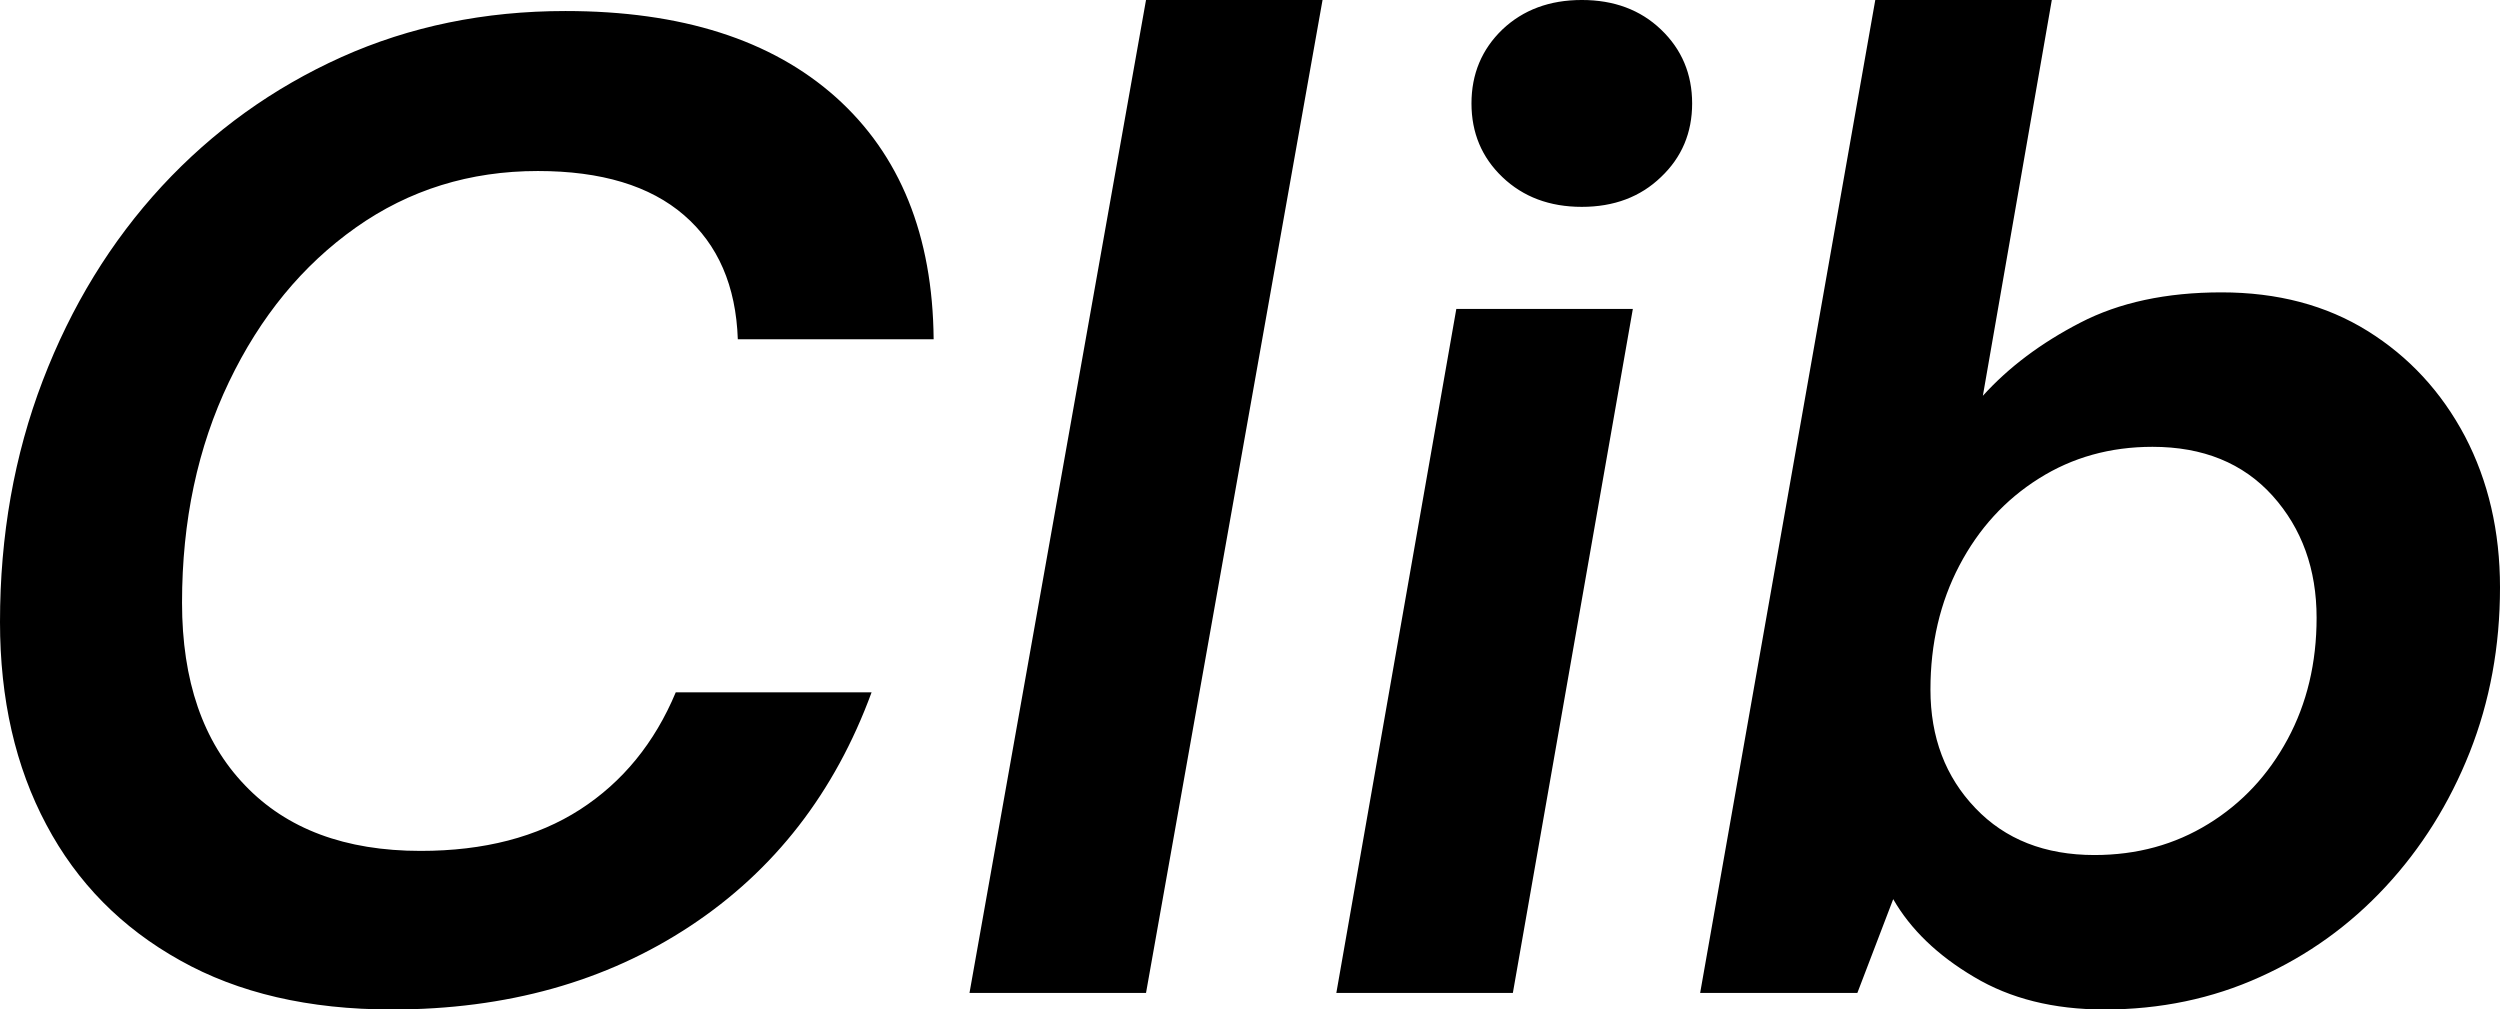 <?xml version="1.0" encoding="UTF-8"?>
<svg id="_레이어_2" data-name="레이어 2" xmlns="http://www.w3.org/2000/svg" viewBox="0 0 1997.16 806.44">
  <defs>
    <style>
      .cls-1 {
        stroke-width: 0px;
      }
    </style>
  </defs>
  <g id="textblock">
    <g id="tight-bounds">
      <g id="textblocktransform">
        <path id="text-0" class="cls-1" d="m312.88,806.44h0c-66.1,0-122.44-13.07-169-39.22-46.71-26-82.33-62.14-106.86-108.41C12.34,612.54,0,558.56,0,496.87h0c0-69.04,11.38-133.31,34.15-192.8,22.77-59.49,54.5-111.27,95.19-155.34,40.84-44.07,88.65-78.44,143.44-103.12,54.64-24.53,114.28-36.8,178.92-36.8h0c92.54,0,164.52,22.92,215.93,68.75,51.41,45.98,77.49,110.46,78.22,193.46h-156.44c-1.47-42.6-15.79-75.65-42.97-99.15s-66.1-35.25-116.78-35.25h0c-54.35,0-102.83,15.06-145.42,45.17-42.6,30.11-76.38,71.24-101.36,123.39-24.97,52.15-37.46,110.9-37.46,176.27h0c0,62.43,16.75,111.05,50.24,145.86,33.34,34.96,80.13,52.44,140.36,52.44h0c50.68,0,93.13-11.02,127.36-33.05,34.08-22.03,59.57-53.25,76.46-93.64h156.44c-29.38,80.06-77.63,142.27-144.76,186.63-67.28,44.51-146.82,66.76-238.63,66.76Zm602.63-13.22h-141.02L915.51,0h141.02l-141.02,793.22Zm348.14-627.97h0c-25.71,0-46.86-7.93-63.46-23.8-16.45-15.72-24.68-35.33-24.68-58.83h0c0-23.5,8.23-43.19,24.68-59.05,16.6-15.72,37.75-23.58,63.46-23.58h0c25.71,0,46.79,7.86,63.24,23.58,16.6,15.86,24.9,35.55,24.9,59.05h0c0,23.5-8.3,43.11-24.9,58.83-16.45,15.86-37.53,23.8-63.24,23.8Zm-55.08,627.97h-141.02l95.85-546.44h141.02l-95.85,546.44Zm472.41,13.22h0c-40.4,0-75.06-8.67-104-26-29.08-17.19-50.6-37.9-64.56-62.14h0l-28.64,74.92h-125.59L1498.09,0h141.02l-55.08,316.19c20.57-22.77,46.49-42.23,77.78-58.39,31.14-16.16,68.75-24.24,112.81-24.24h0c44.8,0,83.73,10.28,116.78,30.85s58.98,48.62,77.78,84.17c18.66,35.69,27.98,75.94,27.98,120.75h0c0,47.01-8.08,90.93-24.24,131.76-16.16,40.69-38.56,76.46-67.2,107.31-28.64,30.85-62.06,54.86-100.25,72.05-38.19,17.33-79.69,26-124.49,26Zm-7.71-123.39h0c33.79,0,64.12-8.3,91-24.9,26.73-16.45,47.81-39,63.24-67.64,15.42-28.64,23.14-60.96,23.14-96.95h0c0-38.93-11.75-71.46-35.25-97.61-23.5-26-55.45-39-95.85-39h0c-33.79,0-64.05,8.45-90.78,25.34-26.88,16.89-48.03,40.03-63.46,69.41-15.42,29.38-23.14,62.43-23.14,99.15h0c0,38.19,11.97,69.77,35.92,94.75,23.8,24.97,55.53,37.46,95.19,37.46Z"/>
      </g>
    </g>
  </g>
</svg>